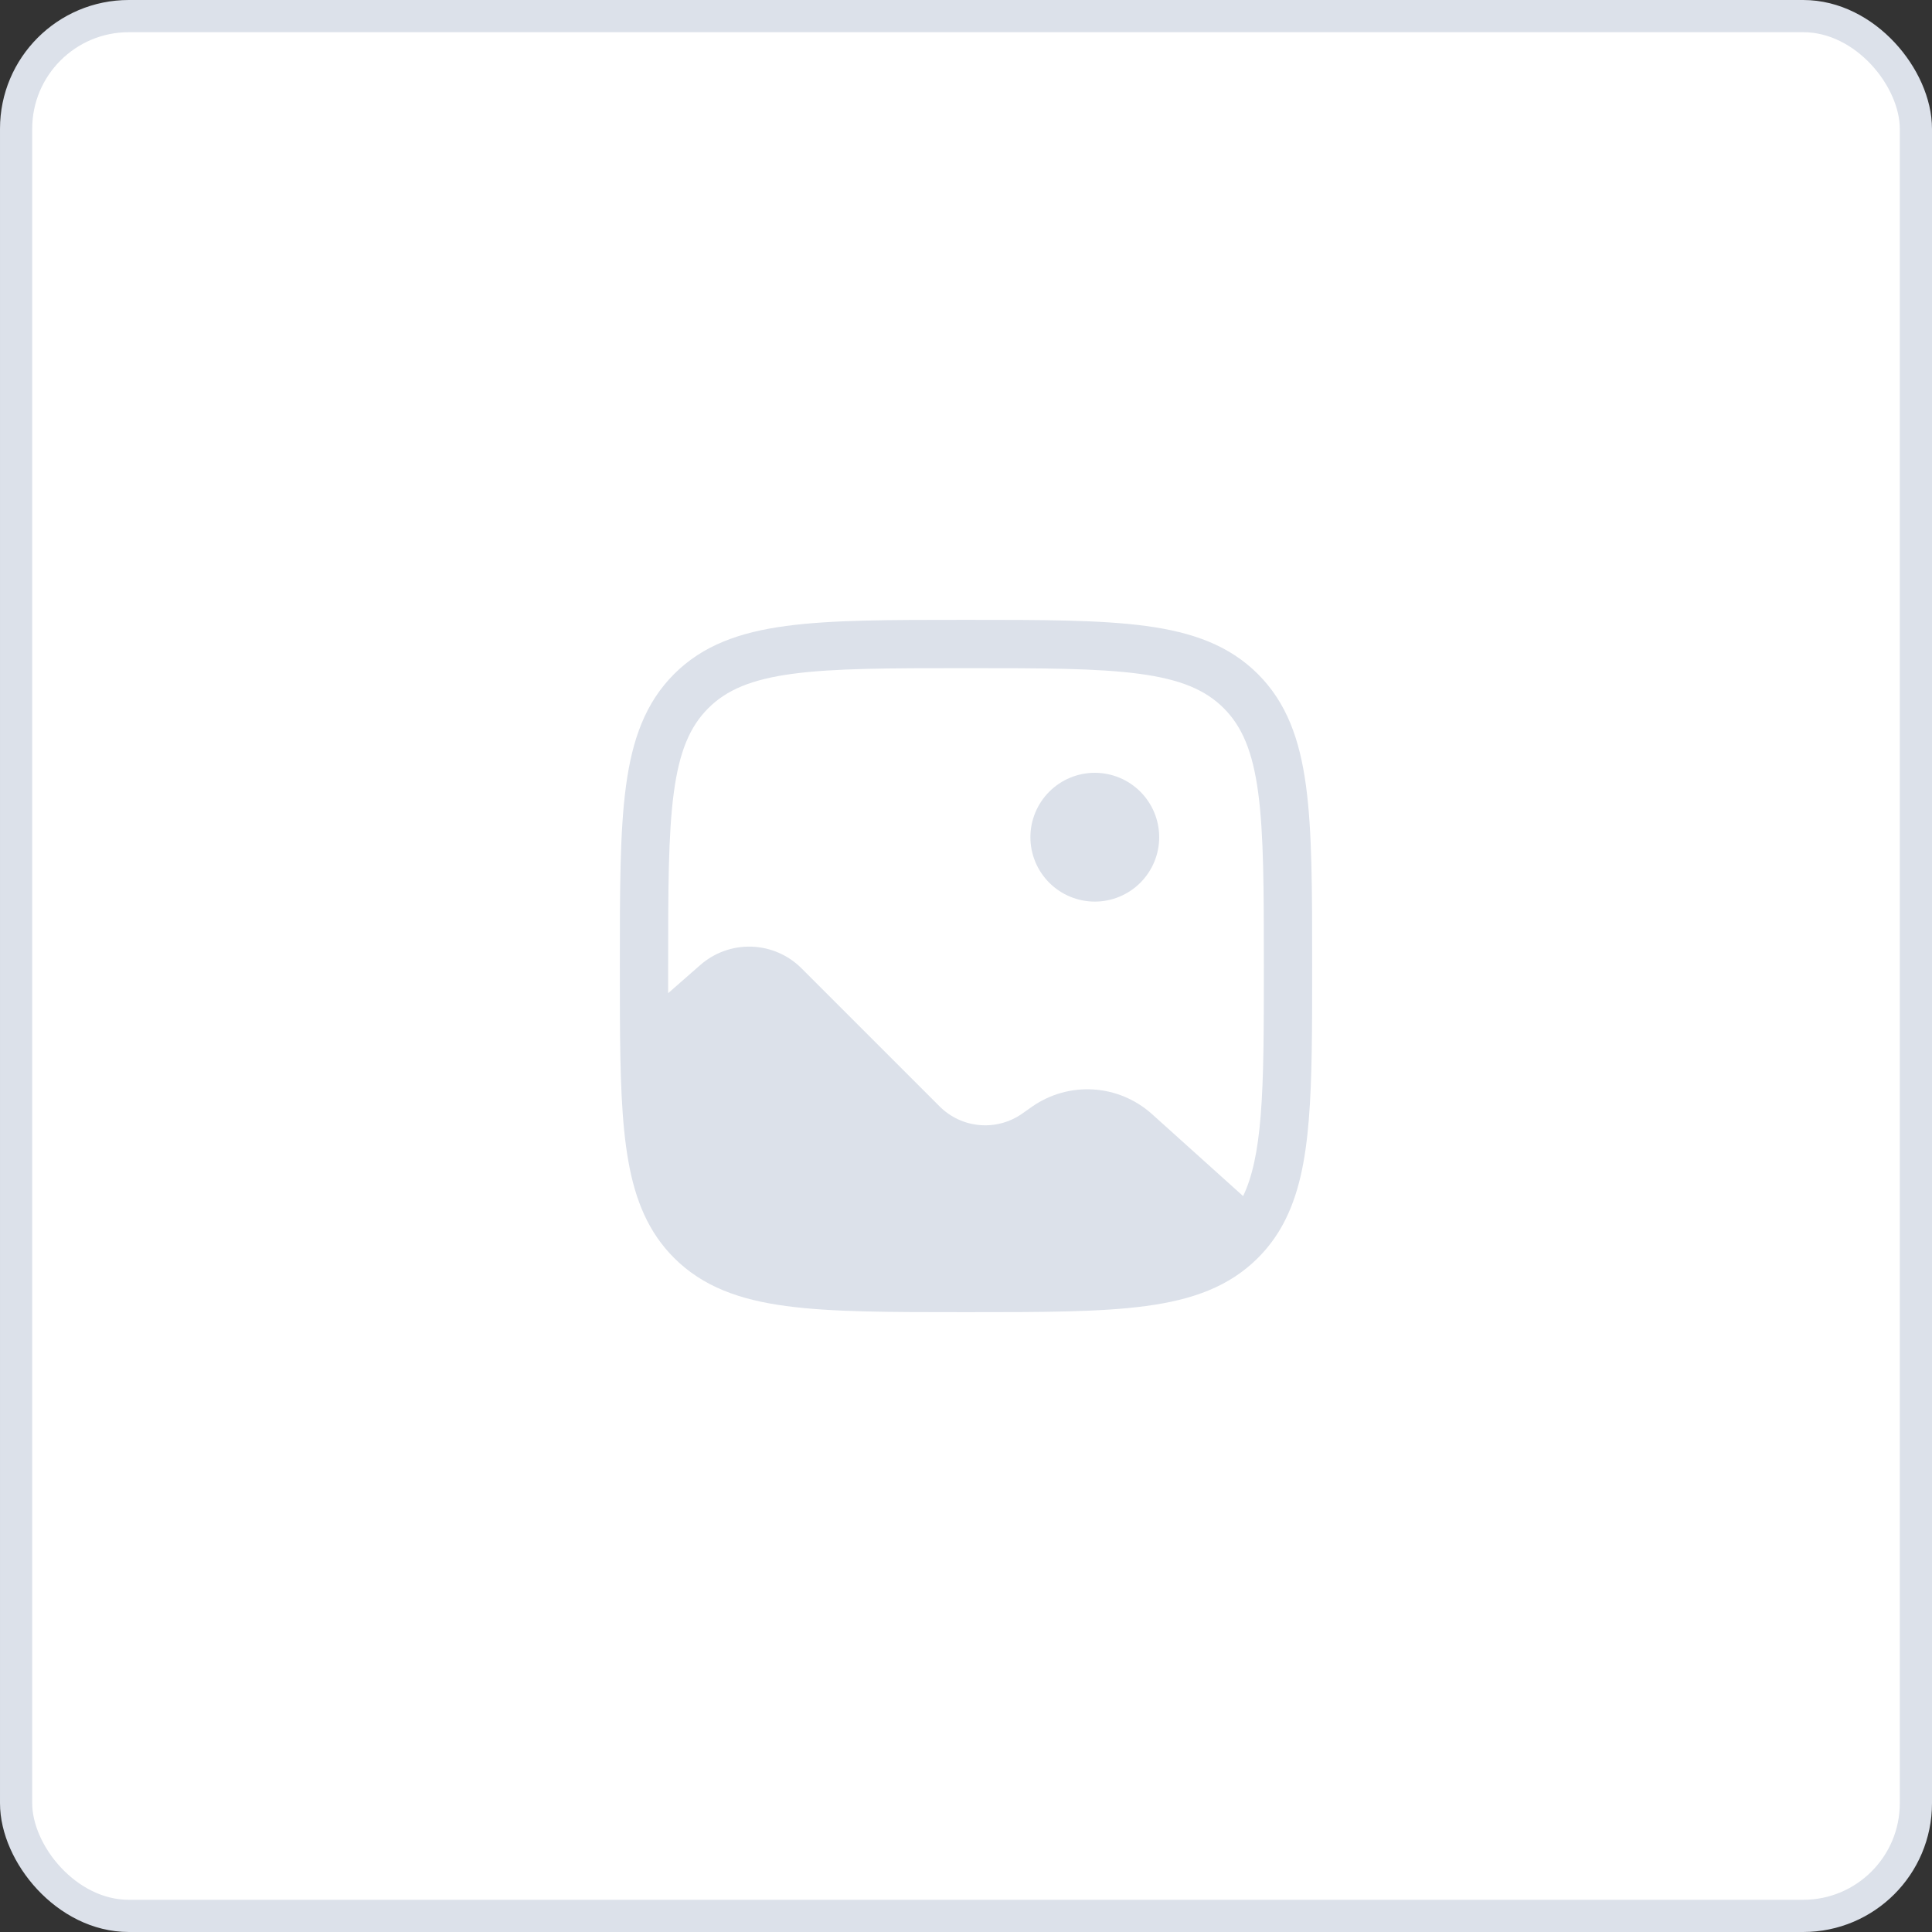 <svg width="60" height="60" viewBox="0 0 60 60" fill="none" xmlns="http://www.w3.org/2000/svg">
<rect x="0" y="0" width="60" height="60" fill="#333333" stroke="none"/>
<rect x="0.5" y="0.5" width="59" height="59" rx="3.5" fill="white"/>
<path d="M36 26C36 26.53 35.789 27.039 35.414 27.414C35.039 27.789 34.53 28 34 28C33.47 28 32.961 27.789 32.586 27.414C32.211 27.039 32 26.53 32 26C32 25.47 32.211 24.961 32.586 24.586C32.961 24.211 33.47 24 34 24C34.53 24 35.039 24.211 35.414 24.586C35.789 24.961 36 25.47 36 26Z" fill="#DCE1EA"/>
<path fill-rule="evenodd" clip-rule="evenodd" d="M29.943 19.25H30.057C32.366 19.25 34.175 19.25 35.587 19.44C37.031 19.634 38.171 20.04 39.066 20.934C39.961 21.829 40.366 22.969 40.56 24.414C40.75 25.825 40.75 27.634 40.75 29.943V30.031C40.75 31.94 40.75 33.502 40.646 34.774C40.542 36.054 40.329 37.121 39.851 38.009C39.641 38.4 39.381 38.751 39.066 39.066C38.171 39.961 37.031 40.366 35.586 40.56C34.175 40.75 32.366 40.75 30.057 40.75H29.943C27.634 40.75 25.825 40.75 24.413 40.56C22.969 40.366 21.829 39.96 20.934 39.066C20.141 38.273 19.731 37.286 19.514 36.06C19.299 34.857 19.26 33.36 19.252 31.502C19.25 31.029 19.25 30.529 19.25 30.001V29.943C19.25 27.634 19.25 25.825 19.44 24.413C19.634 22.969 20.04 21.829 20.934 20.934C21.829 20.039 22.969 19.634 24.414 19.44C25.825 19.25 27.634 19.25 29.943 19.25ZM24.613 20.926C23.335 21.098 22.564 21.426 21.995 21.995C21.425 22.565 21.098 23.335 20.926 24.614C20.752 25.914 20.75 27.622 20.75 30V30.844L21.751 29.967C22.19 29.583 22.759 29.38 23.342 29.399C23.925 29.419 24.479 29.659 24.892 30.072L29.182 34.362C29.515 34.695 29.955 34.9 30.424 34.94C30.892 34.981 31.361 34.855 31.746 34.584L32.044 34.374C32.6 33.983 33.271 33.793 33.949 33.834C34.627 33.875 35.271 34.145 35.776 34.599L38.606 37.146C38.892 36.548 39.061 35.762 39.151 34.653C39.249 33.448 39.25 31.946 39.25 30C39.25 27.622 39.248 25.914 39.074 24.614C38.902 23.335 38.574 22.564 38.005 21.994C37.435 21.425 36.665 21.098 35.386 20.926C34.086 20.752 32.378 20.75 30 20.75C27.622 20.75 25.913 20.752 24.613 20.926Z" fill="#DCE1EA"/>
<rect x="0.5" y="0.5" width="59" height="59" rx="3.5" stroke="#DCE1EA"/>
</svg>
